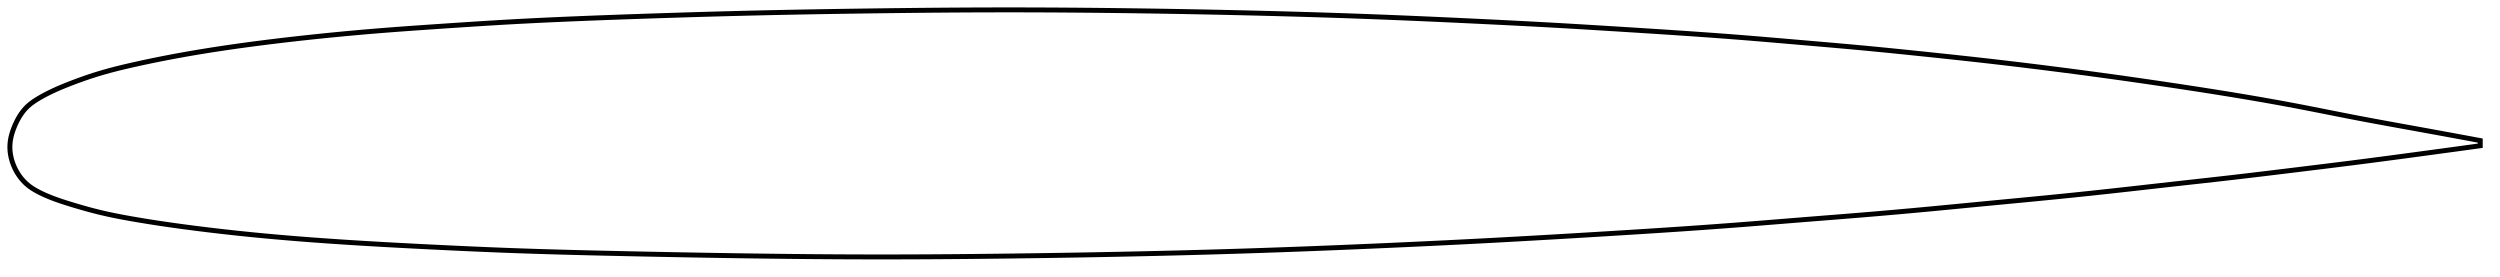<?xml version="1.0" encoding="utf-8" ?>
<svg baseProfile="full" height="112.004" version="1.1" width="1012.007" xmlns="http://www.w3.org/2000/svg" xmlns:ev="http://www.w3.org/2001/xml-events" xmlns:xlink="http://www.w3.org/1999/xlink"><defs /><polygon fill="none" points="1004.007,56.902 1000.807,56.306 996.855,55.573 992.591,54.785 987.986,53.939 983.024,53.032 977.714,52.068 972.103,51.053 966.269,49.993 960.294,48.891 954.238,47.747 948.127,46.557 941.96,45.335 935.731,44.103 929.432,42.883 923.052,41.694 916.585,40.536 910.029,39.406 903.38,38.3 896.641,37.213 889.818,36.144 882.921,35.09 875.971,34.051 868.99,33.026 861.996,32.022 854.996,31.039 847.987,30.08 840.964,29.143 833.925,28.228 826.878,27.335 819.835,26.465 812.798,25.621 805.758,24.802 798.693,24.007 791.58,23.232 784.416,22.469 777.227,21.717 770.063,20.979 762.953,20.264 755.889,19.579 748.831,18.927 741.727,18.298 734.556,17.678 727.336,17.059 720.123,16.438 712.961,15.831 705.854,15.249 698.774,14.699 691.674,14.177 684.524,13.675 677.306,13.189 670.024,12.714 662.692,12.246 655.333,11.785 647.981,11.329 640.66,10.882 633.377,10.452 626.115,10.042 618.843,9.652 611.536,9.276 604.19,8.911 596.818,8.554 589.441,8.204 582.075,7.866 574.731,7.541 567.414,7.231 560.124,6.937 552.855,6.66 545.597,6.4 538.338,6.156 531.071,5.928 523.791,5.715 516.492,5.514 509.175,5.327 501.84,5.152 494.492,4.988 487.135,4.837 479.773,4.697 472.411,4.569 465.053,4.453 457.703,4.35 450.364,4.258 443.039,4.18 435.731,4.114 428.438,4.063 421.158,4.026 413.887,4.005 406.618,4.0 399.343,4.012 392.054,4.04 384.743,4.084 377.409,4.142 370.05,4.212 362.672,4.294 355.28,4.386 347.887,4.486 340.503,4.595 333.136,4.714 325.789,4.843 318.462,4.985 311.15,5.138 303.843,5.306 296.531,5.489 289.201,5.686 281.849,5.897 274.477,6.122 267.095,6.358 259.717,6.605 252.367,6.86 245.073,7.124 237.853,7.399 230.714,7.689 223.65,7.998 216.646,8.329 209.677,8.687 202.709,9.078 195.701,9.504 188.631,9.959 181.515,10.433 174.408,10.914 167.387,11.4 160.491,11.901 153.722,12.425 147.051,12.984 140.448,13.578 133.9,14.207 127.411,14.869 120.998,15.561 114.688,16.282 108.51,17.03 102.496,17.8 96.672,18.589 91.057,19.396 85.654,20.219 80.459,21.059 75.464,21.914 70.668,22.784 66.09,23.659 61.759,24.531 57.7,25.388 53.924,26.221 50.431,27.027 47.206,27.814 44.223,28.594 41.451,29.372 38.863,30.154 36.434,30.938 34.148,31.717 31.992,32.485 29.957,33.24 28.034,33.978 26.218,34.701 24.503,35.412 22.885,36.115 21.36,36.811 19.921,37.504 18.563,38.193 17.282,38.88 16.072,39.564 14.93,40.248 13.86,40.938 12.864,41.642 11.942,42.367 11.093,43.12 10.317,43.905 9.606,44.722 8.951,45.564 8.349,46.428 7.794,47.309 7.283,48.202 6.813,49.101 6.381,50 5.984,50.896 5.621,51.782 5.293,52.657 5.001,53.52 4.747,54.371 4.529,55.211 4.348,56.042 4.205,56.863 4.099,57.678 4.03,58.488 4.0,59.295 4.008,60.101 4.052,60.906 4.132,61.71 4.247,62.514 4.397,63.318 4.581,64.123 4.8,64.927 5.053,65.731 5.343,66.534 5.67,67.336 6.034,68.137 6.437,68.934 6.881,69.727 7.368,70.515 7.9,71.295 8.479,72.065 9.108,72.822 9.79,73.561 10.528,74.278 11.325,74.968 12.183,75.626 13.103,76.255 14.084,76.86 15.126,77.444 16.227,78.013 17.387,78.573 18.612,79.125 19.906,79.671 21.277,80.212 22.731,80.752 24.275,81.291 25.918,81.836 27.666,82.39 29.523,82.959 31.495,83.549 33.587,84.155 35.805,84.773 38.157,85.397 40.656,86.019 43.324,86.633 46.189,87.241 49.283,87.849 52.641,88.463 56.29,89.092 60.246,89.74 64.512,90.4 69.073,91.067 73.905,91.735 78.978,92.399 84.274,93.056 89.787,93.703 95.506,94.335 101.418,94.947 107.508,95.535 113.757,96.095 120.149,96.627 126.668,97.13 133.3,97.607 140.038,98.057 146.873,98.484 153.798,98.89 160.806,99.278 167.887,99.65 175.021,100.008 182.182,100.354 189.337,100.686 196.466,100.998 203.57,101.286 210.668,101.546 217.784,101.781 224.94,101.995 232.148,102.191 239.418,102.373 246.749,102.543 254.135,102.705 261.561,102.861 269.009,103.01 276.462,103.153 283.907,103.287 291.336,103.411 298.741,103.526 306.121,103.631 313.475,103.725 320.805,103.807 328.115,103.876 335.408,103.931 342.688,103.971 349.962,103.996 357.236,104.004 364.518,103.994 371.813,103.969 379.126,103.93 386.459,103.877 393.813,103.811 401.185,103.734 408.572,103.648 415.969,103.551 423.371,103.446 430.774,103.33 438.173,103.205 445.565,103.069 452.948,102.924 460.32,102.768 467.679,102.602 475.026,102.425 482.362,102.236 489.688,102.035 497.009,101.82 504.327,101.592 511.648,101.35 518.978,101.093 526.318,100.823 533.671,100.541 541.035,100.247 548.41,99.941 555.79,99.625 563.171,99.3 570.546,98.964 577.915,98.619 585.274,98.262 592.627,97.895 599.975,97.516 607.325,97.124 614.681,96.72 622.048,96.304 629.428,95.878 636.817,95.443 644.209,95 651.596,94.55 658.966,94.095 666.305,93.633 673.606,93.161 680.867,92.676 688.093,92.176 695.291,91.658 702.475,91.12 709.661,90.56 716.865,89.982 724.091,89.398 731.332,88.817 738.566,88.243 745.779,87.67 752.963,87.088 760.125,86.489 767.274,85.868 774.424,85.226 781.584,84.56 788.766,83.875 795.974,83.178 803.201,82.48 810.431,81.789 817.644,81.102 824.831,80.411 831.989,79.706 839.128,78.982 846.257,78.237 853.388,77.47 860.533,76.68 867.701,75.875 874.885,75.065 882.069,74.261 889.225,73.467 896.339,72.674 903.423,71.87 910.506,71.041 917.615,70.189 924.744,69.323 931.848,68.455 938.857,67.596 945.718,66.747 952.408,65.906 958.929,65.068 965.275,64.237 971.398,63.424 977.229,62.642 982.701,61.904 987.779,61.216 992.465,60.58 996.786,59.991 1000.779,59.445 1004.007,59.002" stroke="black" stroke-width="2.0" /></svg>